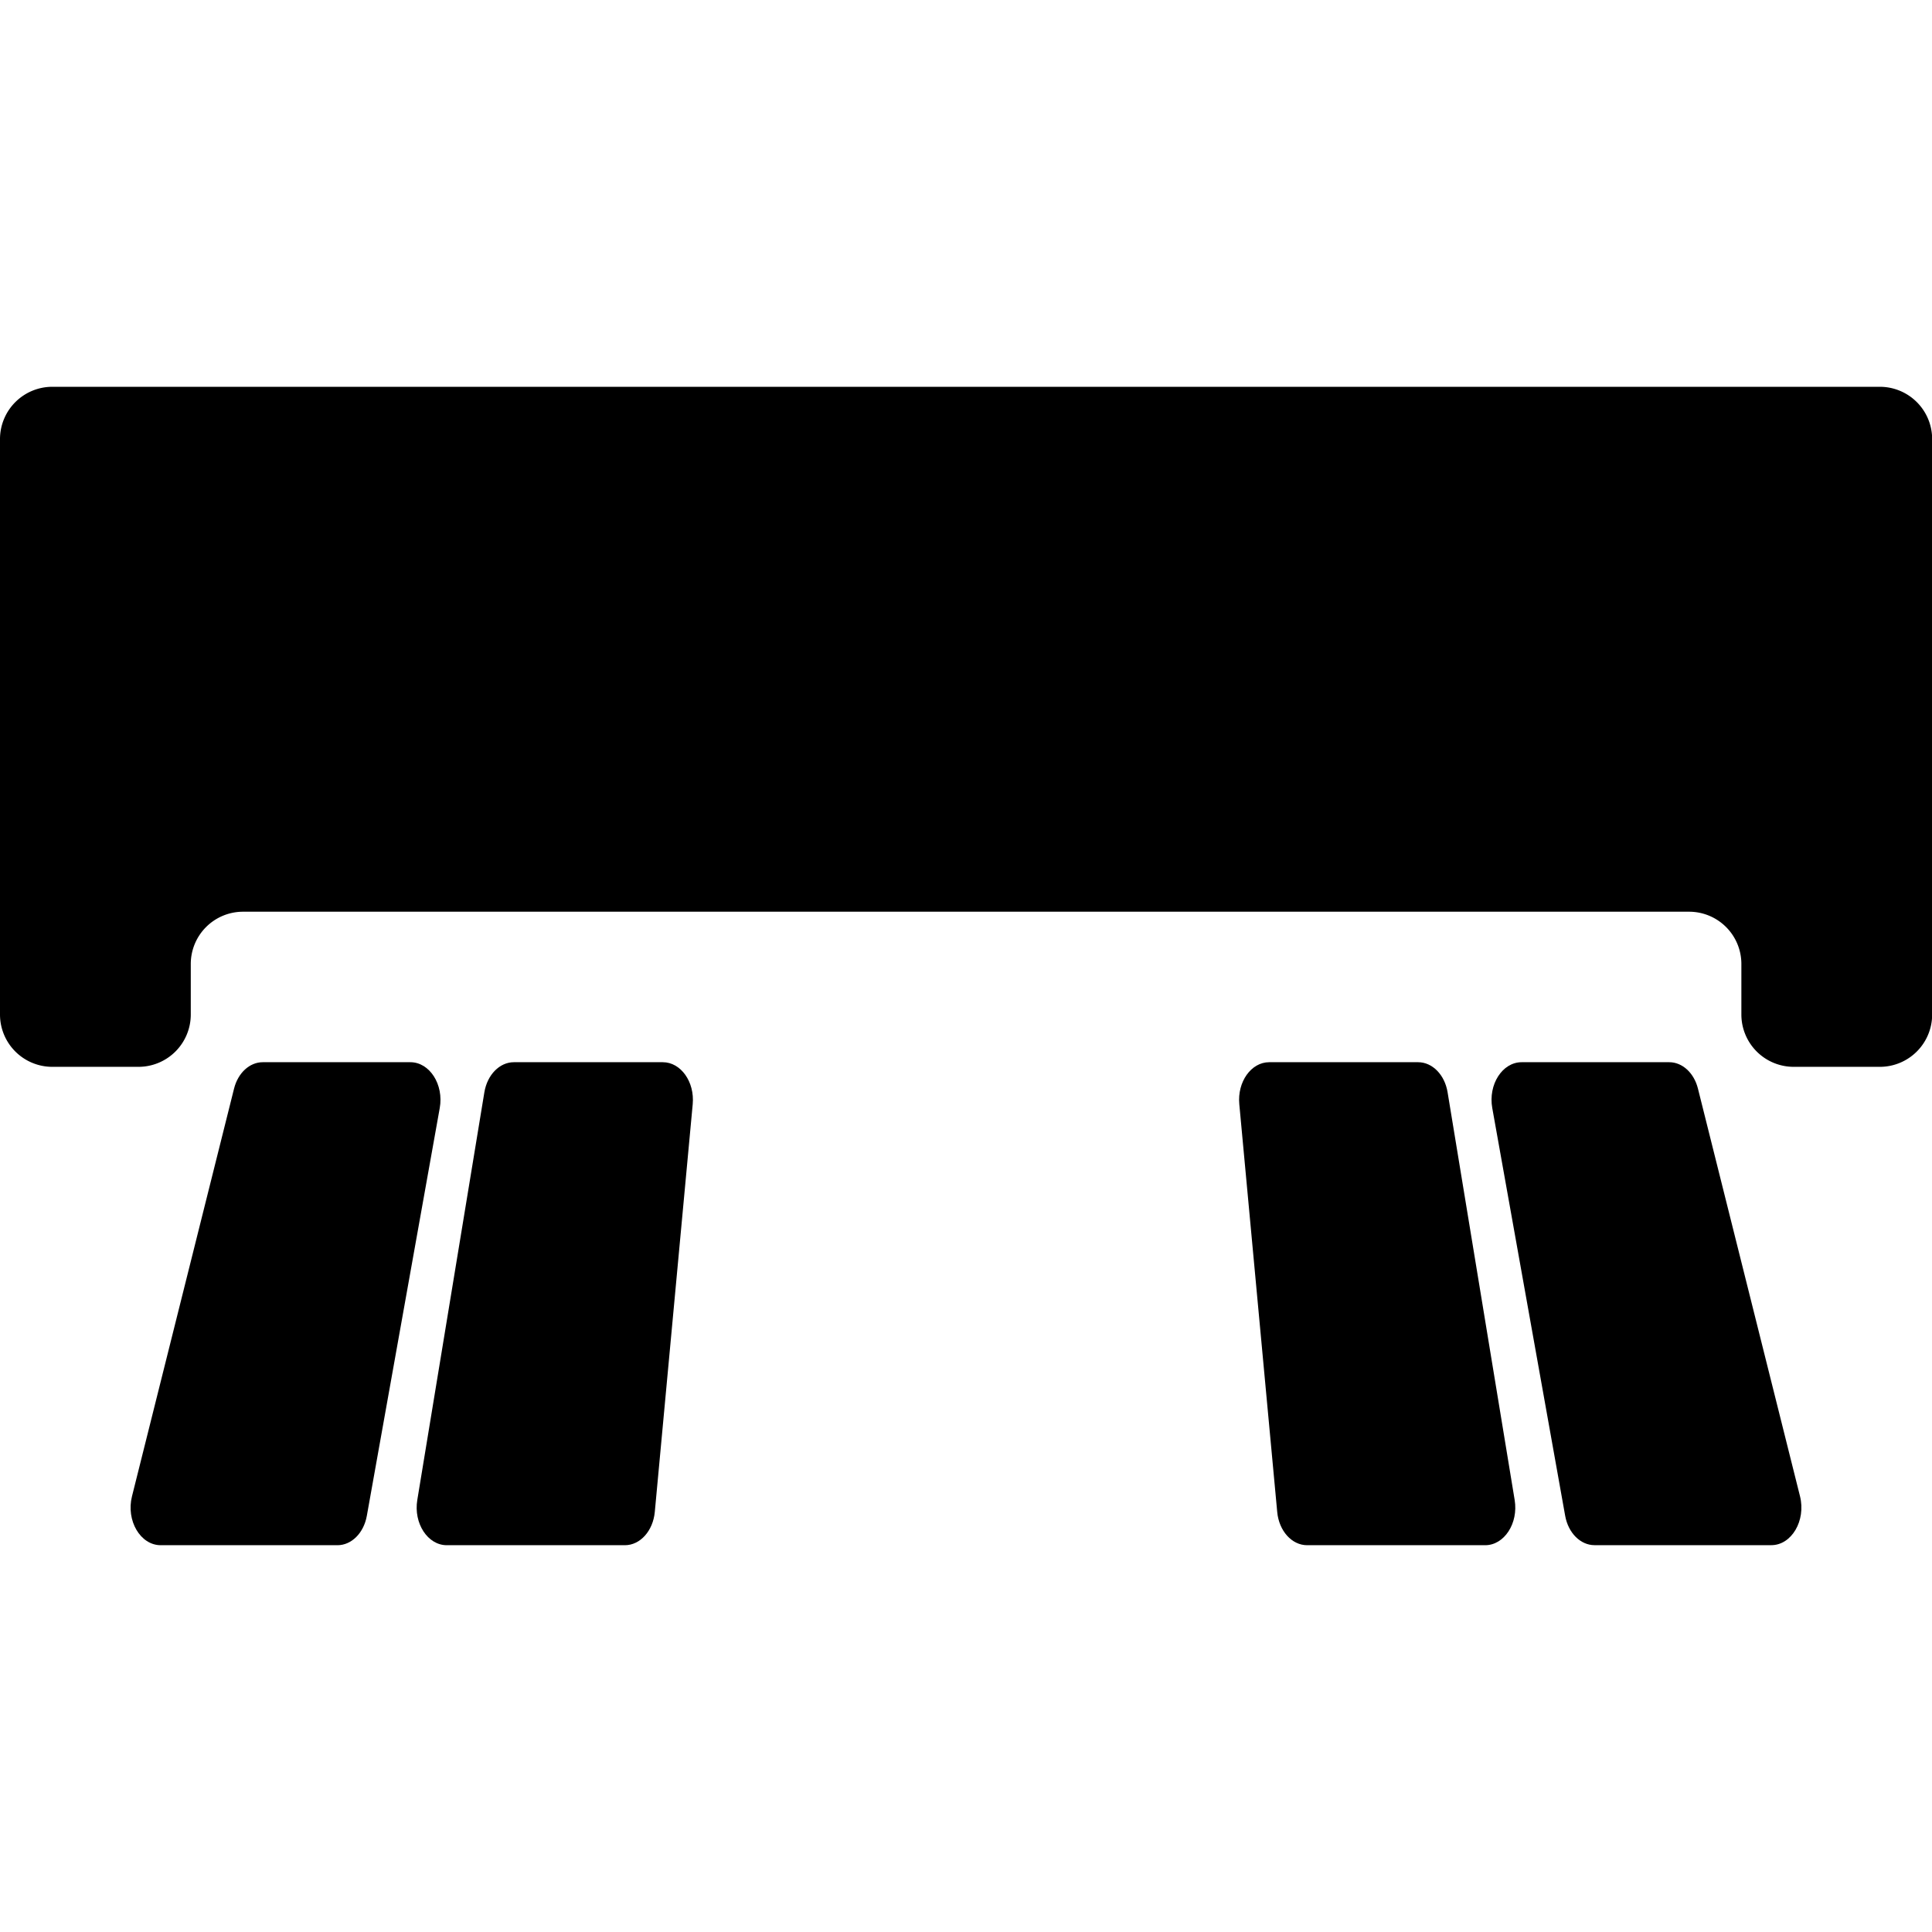 <svg id="Base" xmlns="http://www.w3.org/2000/svg" viewBox="0 0 1920 1920"><g id="vertical_vane"><path d="M0,436.34v571.87a52,52,0,0,0,52,52h85.59a52,52,0,0,0,52-52V958a51.94,51.94,0,0,1,51.95-51.94H1678.56a51.94,51.94,0,0,1,52,51.94v50.21a52,52,0,0,0,52,52h85.59a52,52,0,0,0,52-52V436.34a52,52,0,0,0-52-51.95H52A52,52,0,0,0,0,436.34Z"/><path d="M261.15,1055.61H407.81c19.16,0,33.38,22.19,29.2,45.56l-72.45,405.2c-3.05,17.09-15.19,29.24-29.2,29.24H159.71c-20.19,0-34.58-24.48-28.55-48.57l101.44-405.2C236.51,1066.23,248.07,1055.61,261.15,1055.61Z"/><path d="M510.69,1055.61h148c17.89,0,31.78,19.5,29.72,41.72l-37.68,405.2c-1.75,18.86-14.53,33.08-29.72,33.08H444c-18.94,0-33.12-21.74-29.3-44.93l66.66-405.2C484.25,1068.09,496.49,1055.61,510.69,1055.61Z"/><path d="M1261.3,1055.61h148c14.2,0,26.44,12.48,29.3,29.87l66.66,405.2c3.82,23.19-10.36,44.93-29.3,44.93H1299c-15.19,0-28-14.22-29.72-33.08l-37.68-405.2C1229.52,1075.11,1243.41,1055.61,1261.3,1055.61Z"/><path d="M1512.19,1055.61h146.66c13.08,0,24.64,10.62,28.55,26.23L1788.84,1487c6,24.09-8.36,48.57-28.55,48.57H1584.64c-14,0-26.15-12.15-29.2-29.24L1483,1101.17C1478.81,1077.8,1493,1055.61,1512.19,1055.61Z"/></g></svg>